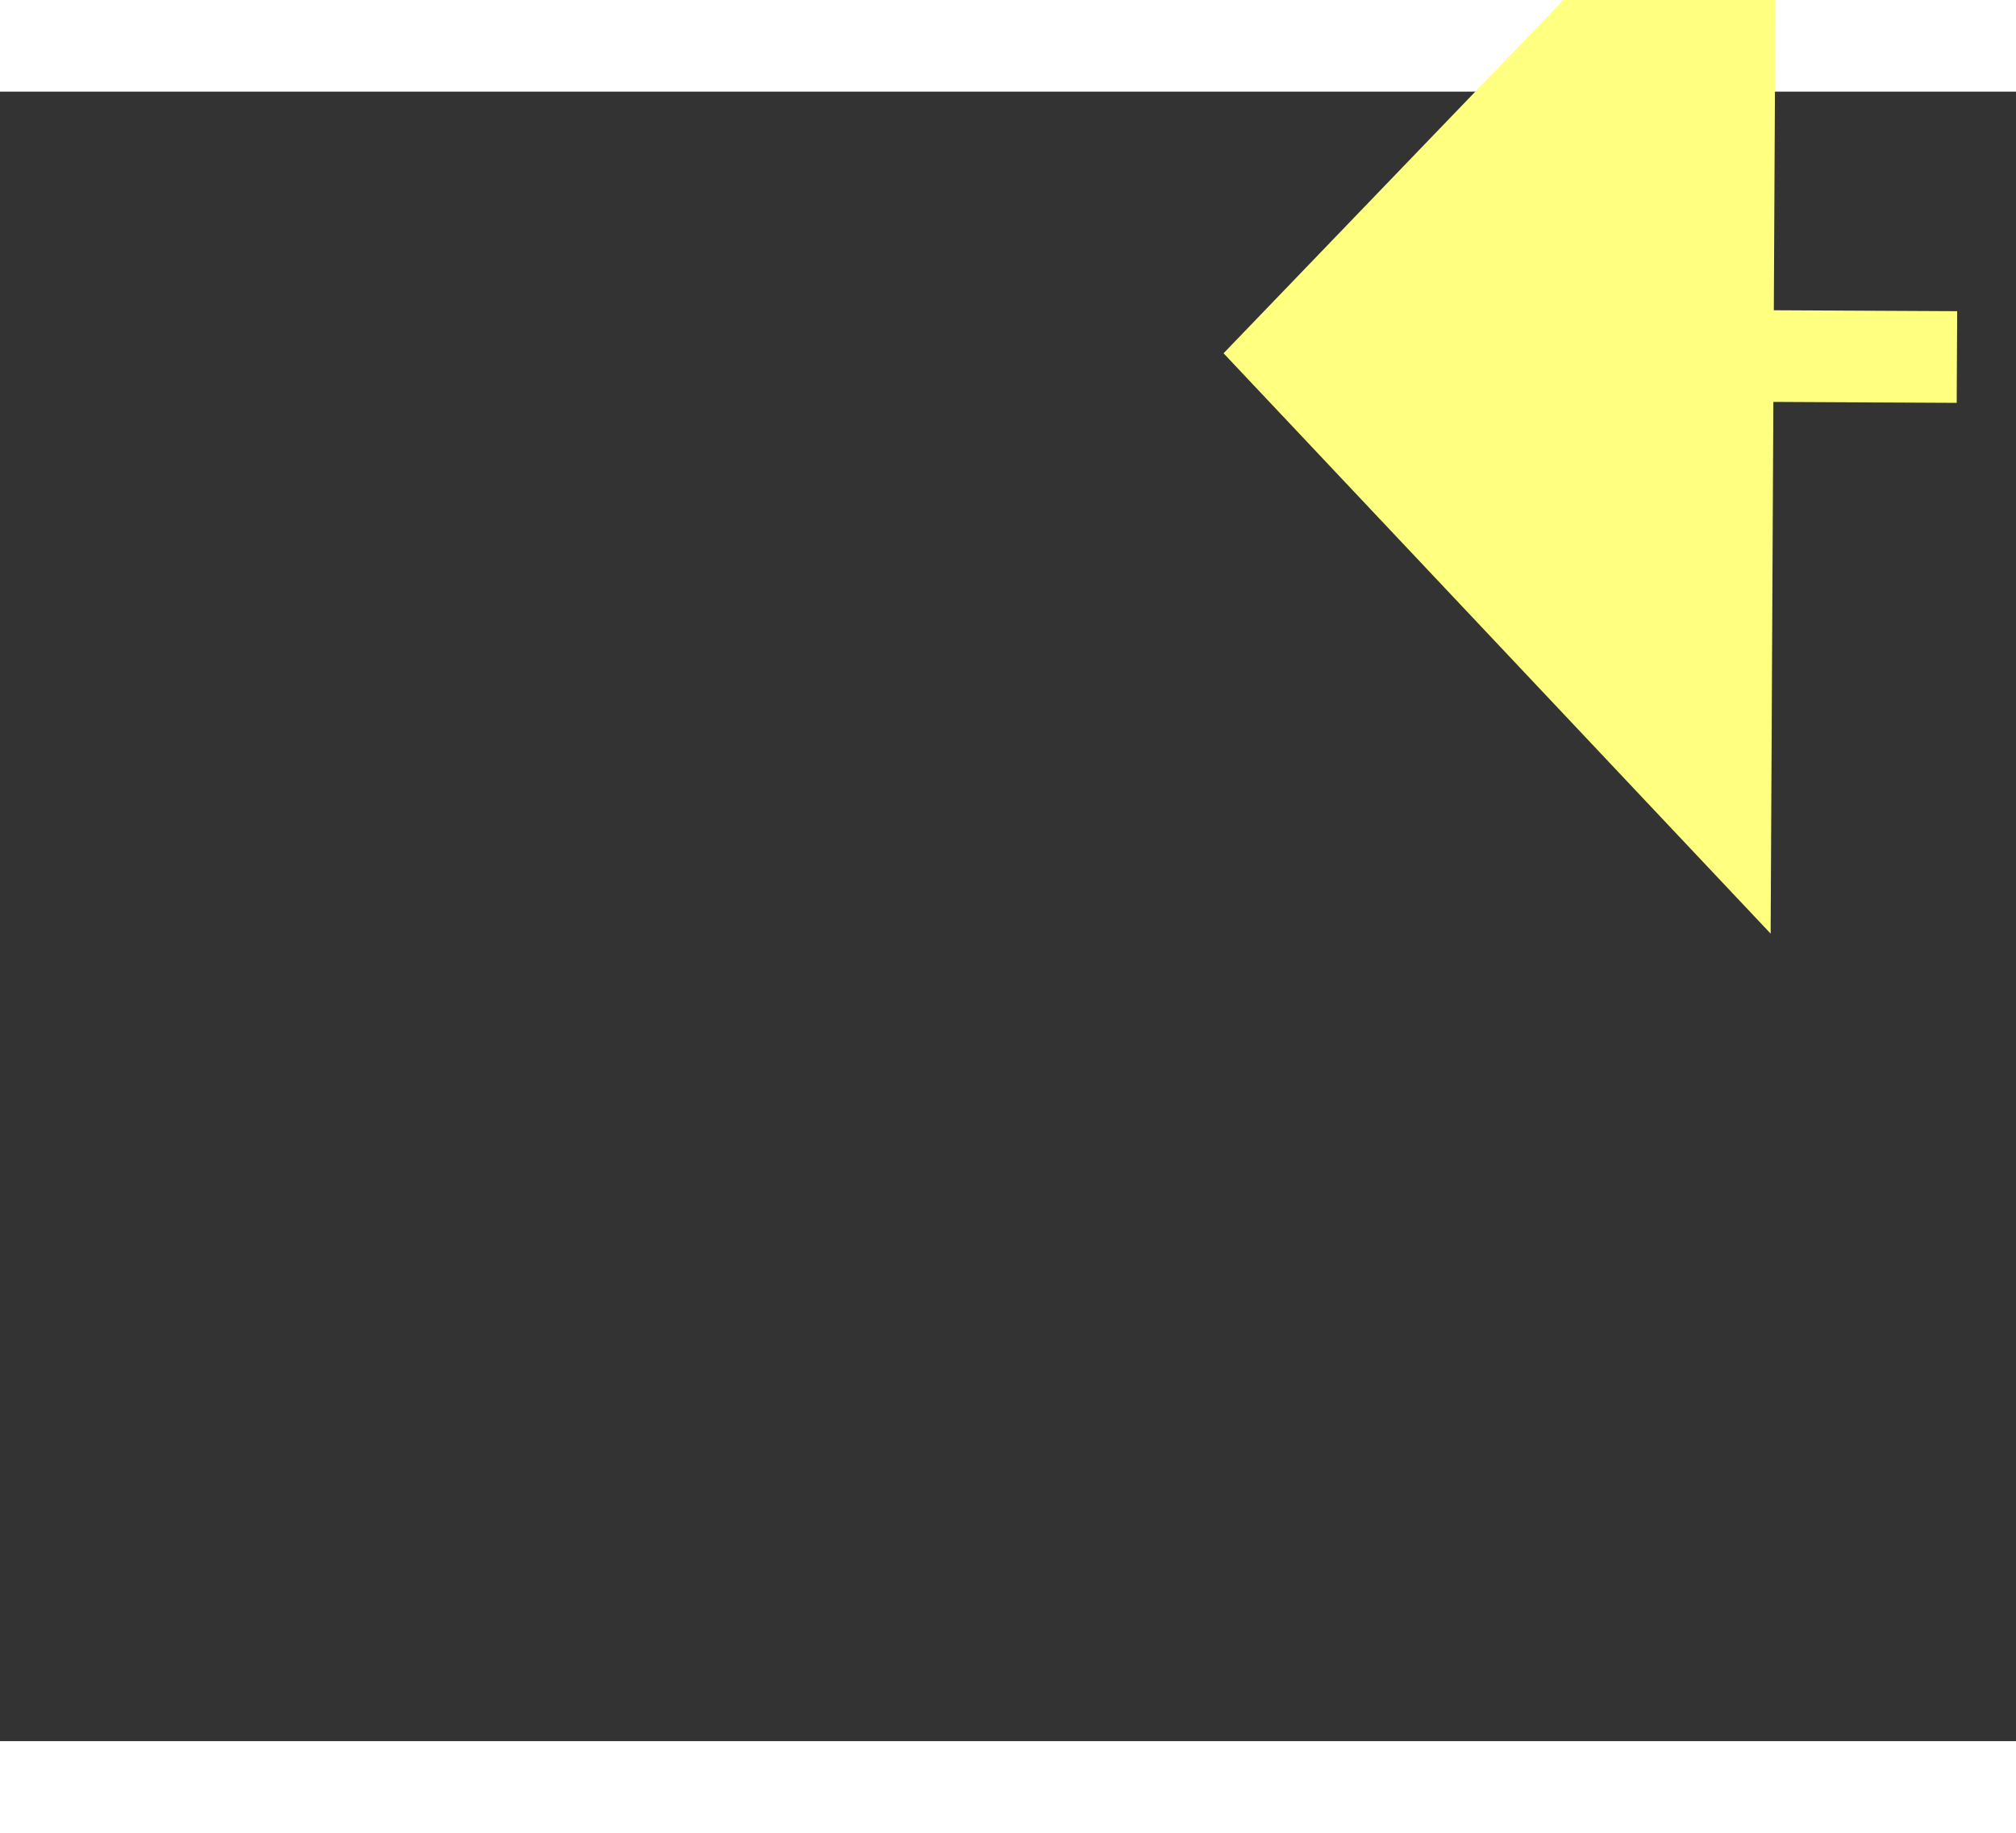 ﻿<?xml version="1.0" encoding="utf-8"?>
<svg version="1.1" xmlns:xlink="http://www.w3.org/1999/xlink" width="22px" height="20px" preserveAspectRatio="xMinYMid meet" viewBox="928 11079  22 18" xmlns="http://www.w3.org/2000/svg">
  <rect x="928" y="11079" width="22" height="18" fill="#333333" stroke="none"/>
  <g transform="matrix(-0.174 -0.985 0.985 -0.174 -9817.493 13938.145 )">
    <path d="M 953 11113.8  L 959 11107.5  L 953 11101.2  L 953 11113.8  Z " fill-rule="nonzero" fill="#ffff80" stroke="none" transform="matrix(0.179 -0.984 0.984 0.179 -10160.506 10044.315 )" />
    <path d="M 912 11107.5  L 954 11107.5  " stroke-width="1" stroke-dasharray="9,4" stroke="#ffff80" fill="none" transform="matrix(0.179 -0.984 0.984 0.179 -10160.506 10044.315 )" />
  </g>
</svg>